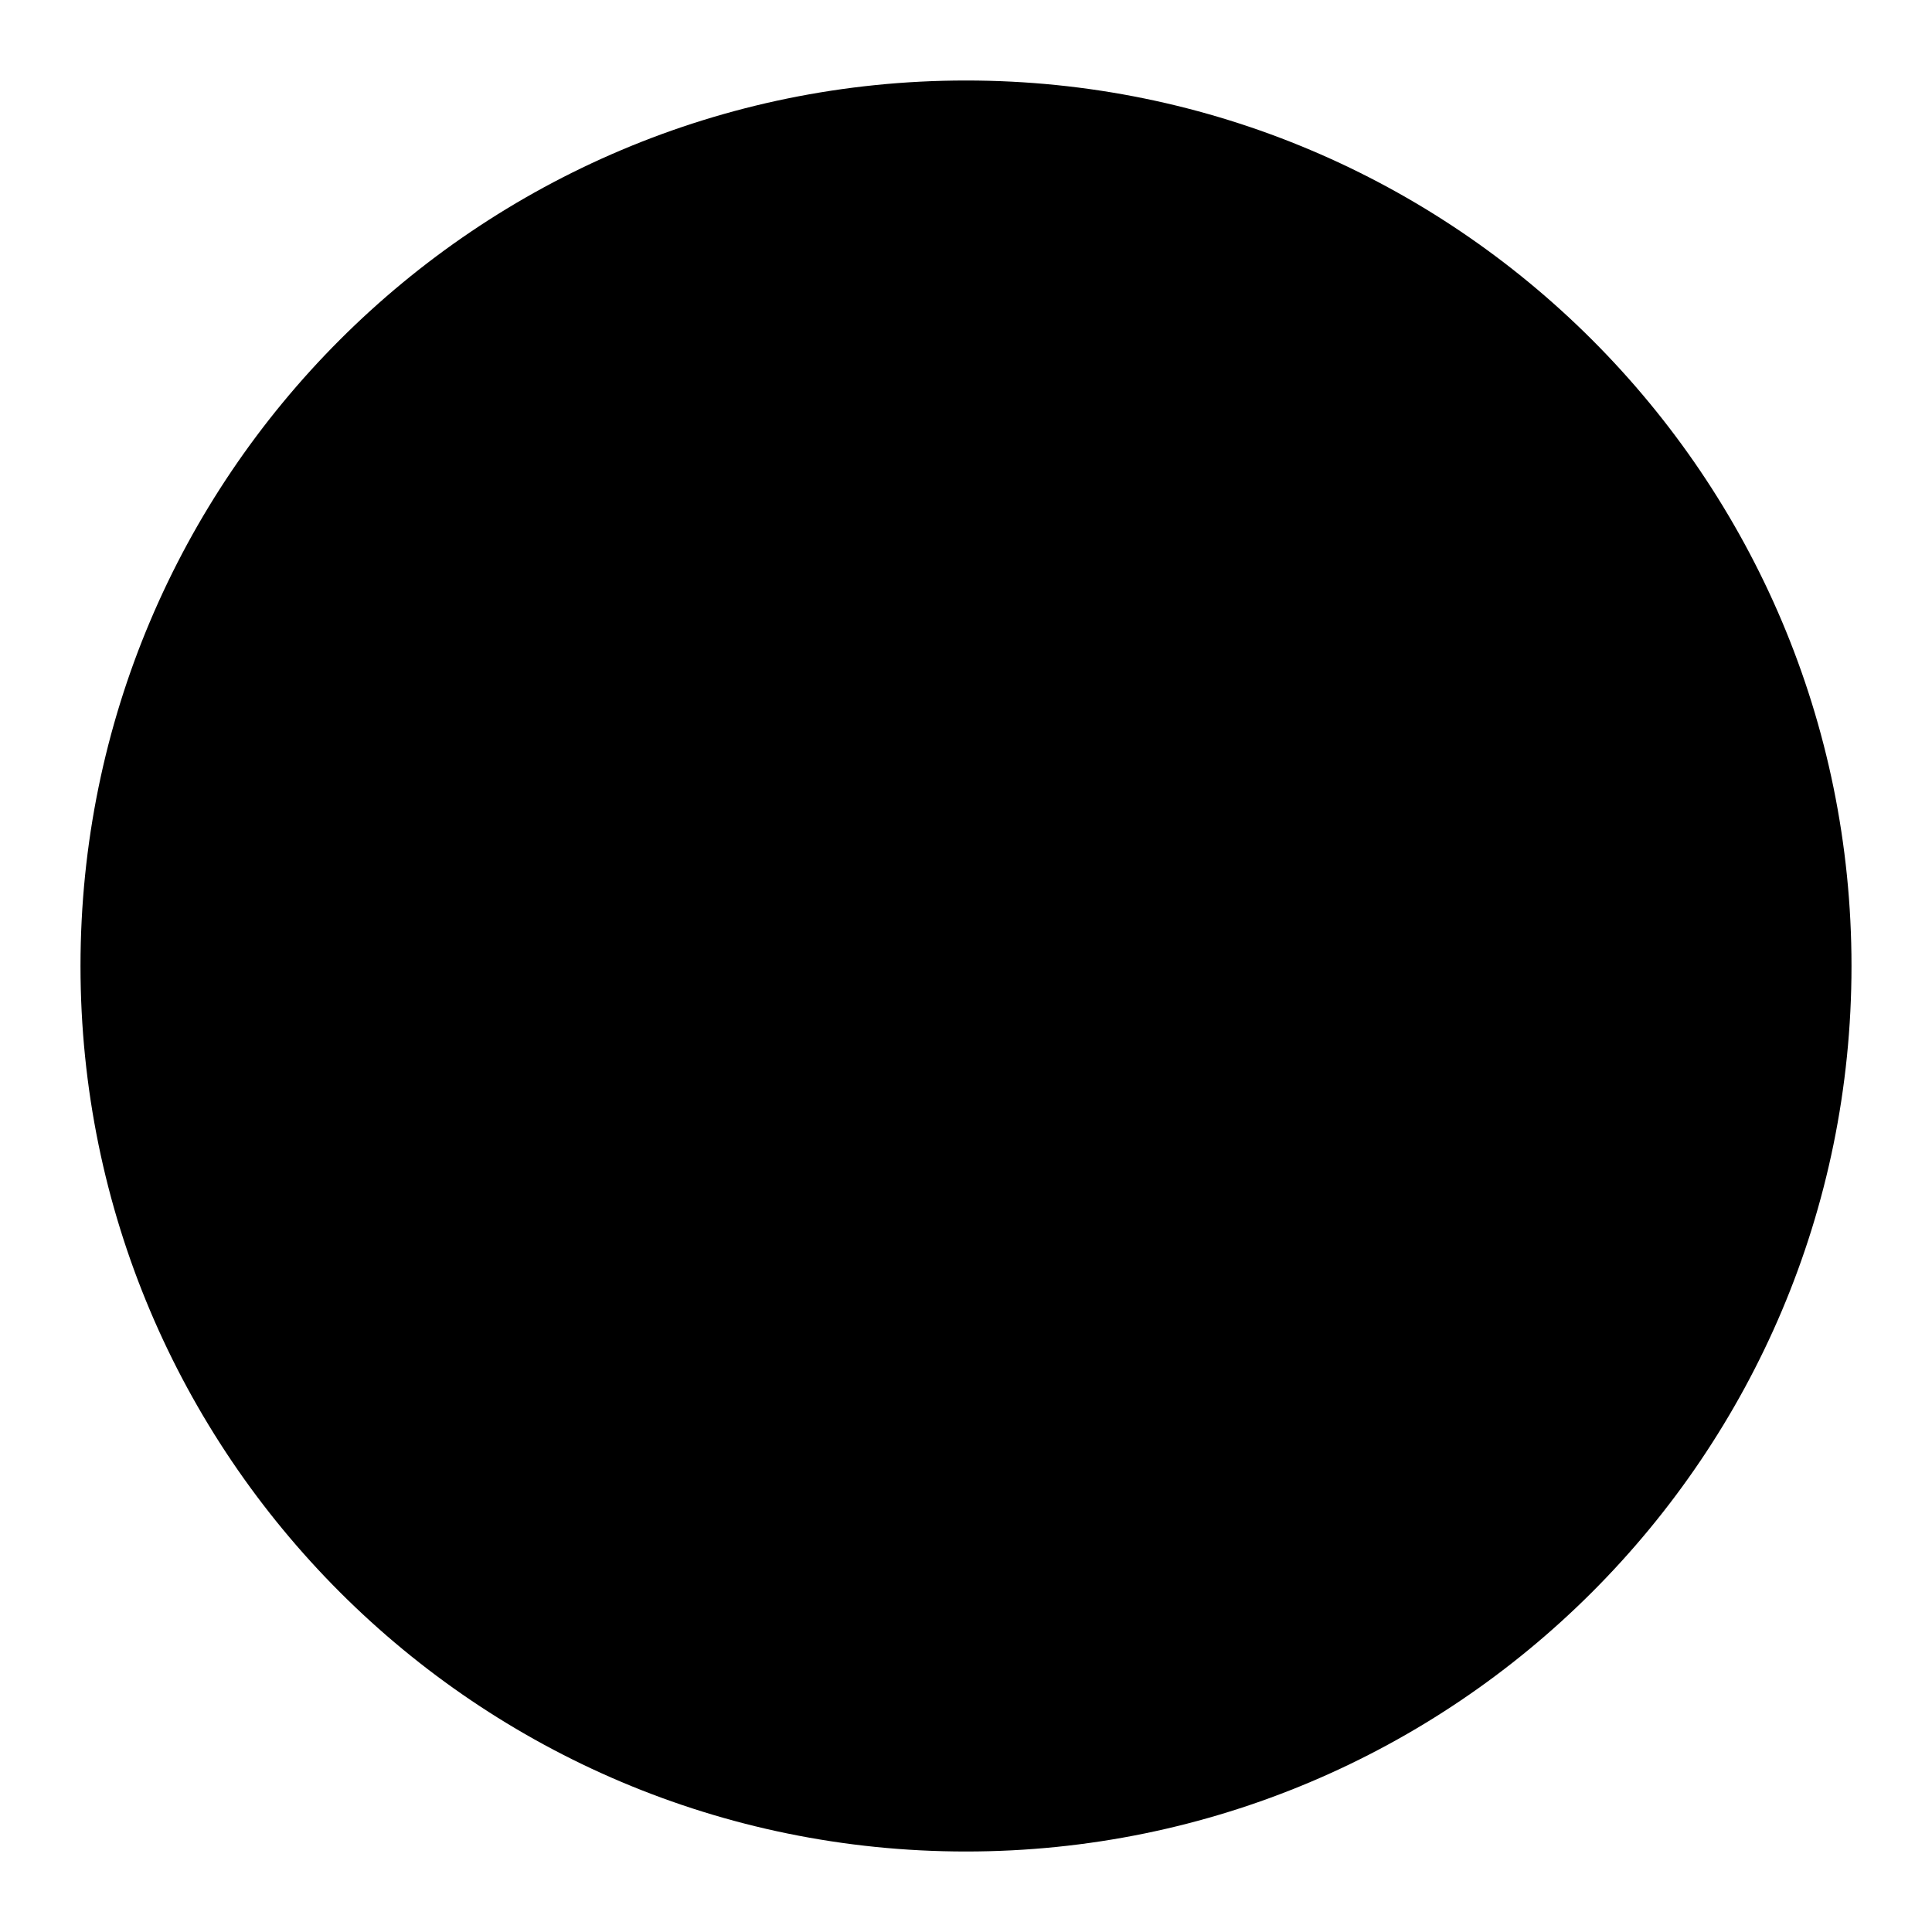 <svg class="icon icon" viewBox="0 0 24 24" xmlns="http://www.w3.org/2000/svg"><path d="M23 12c0 6.074-4.926 11-11 11-6.076 0-11-4.926-11-11C1 5.924 5.924 1 12 1c6.074 0 11 4.924 11 11z" class="iconfill"/></svg>